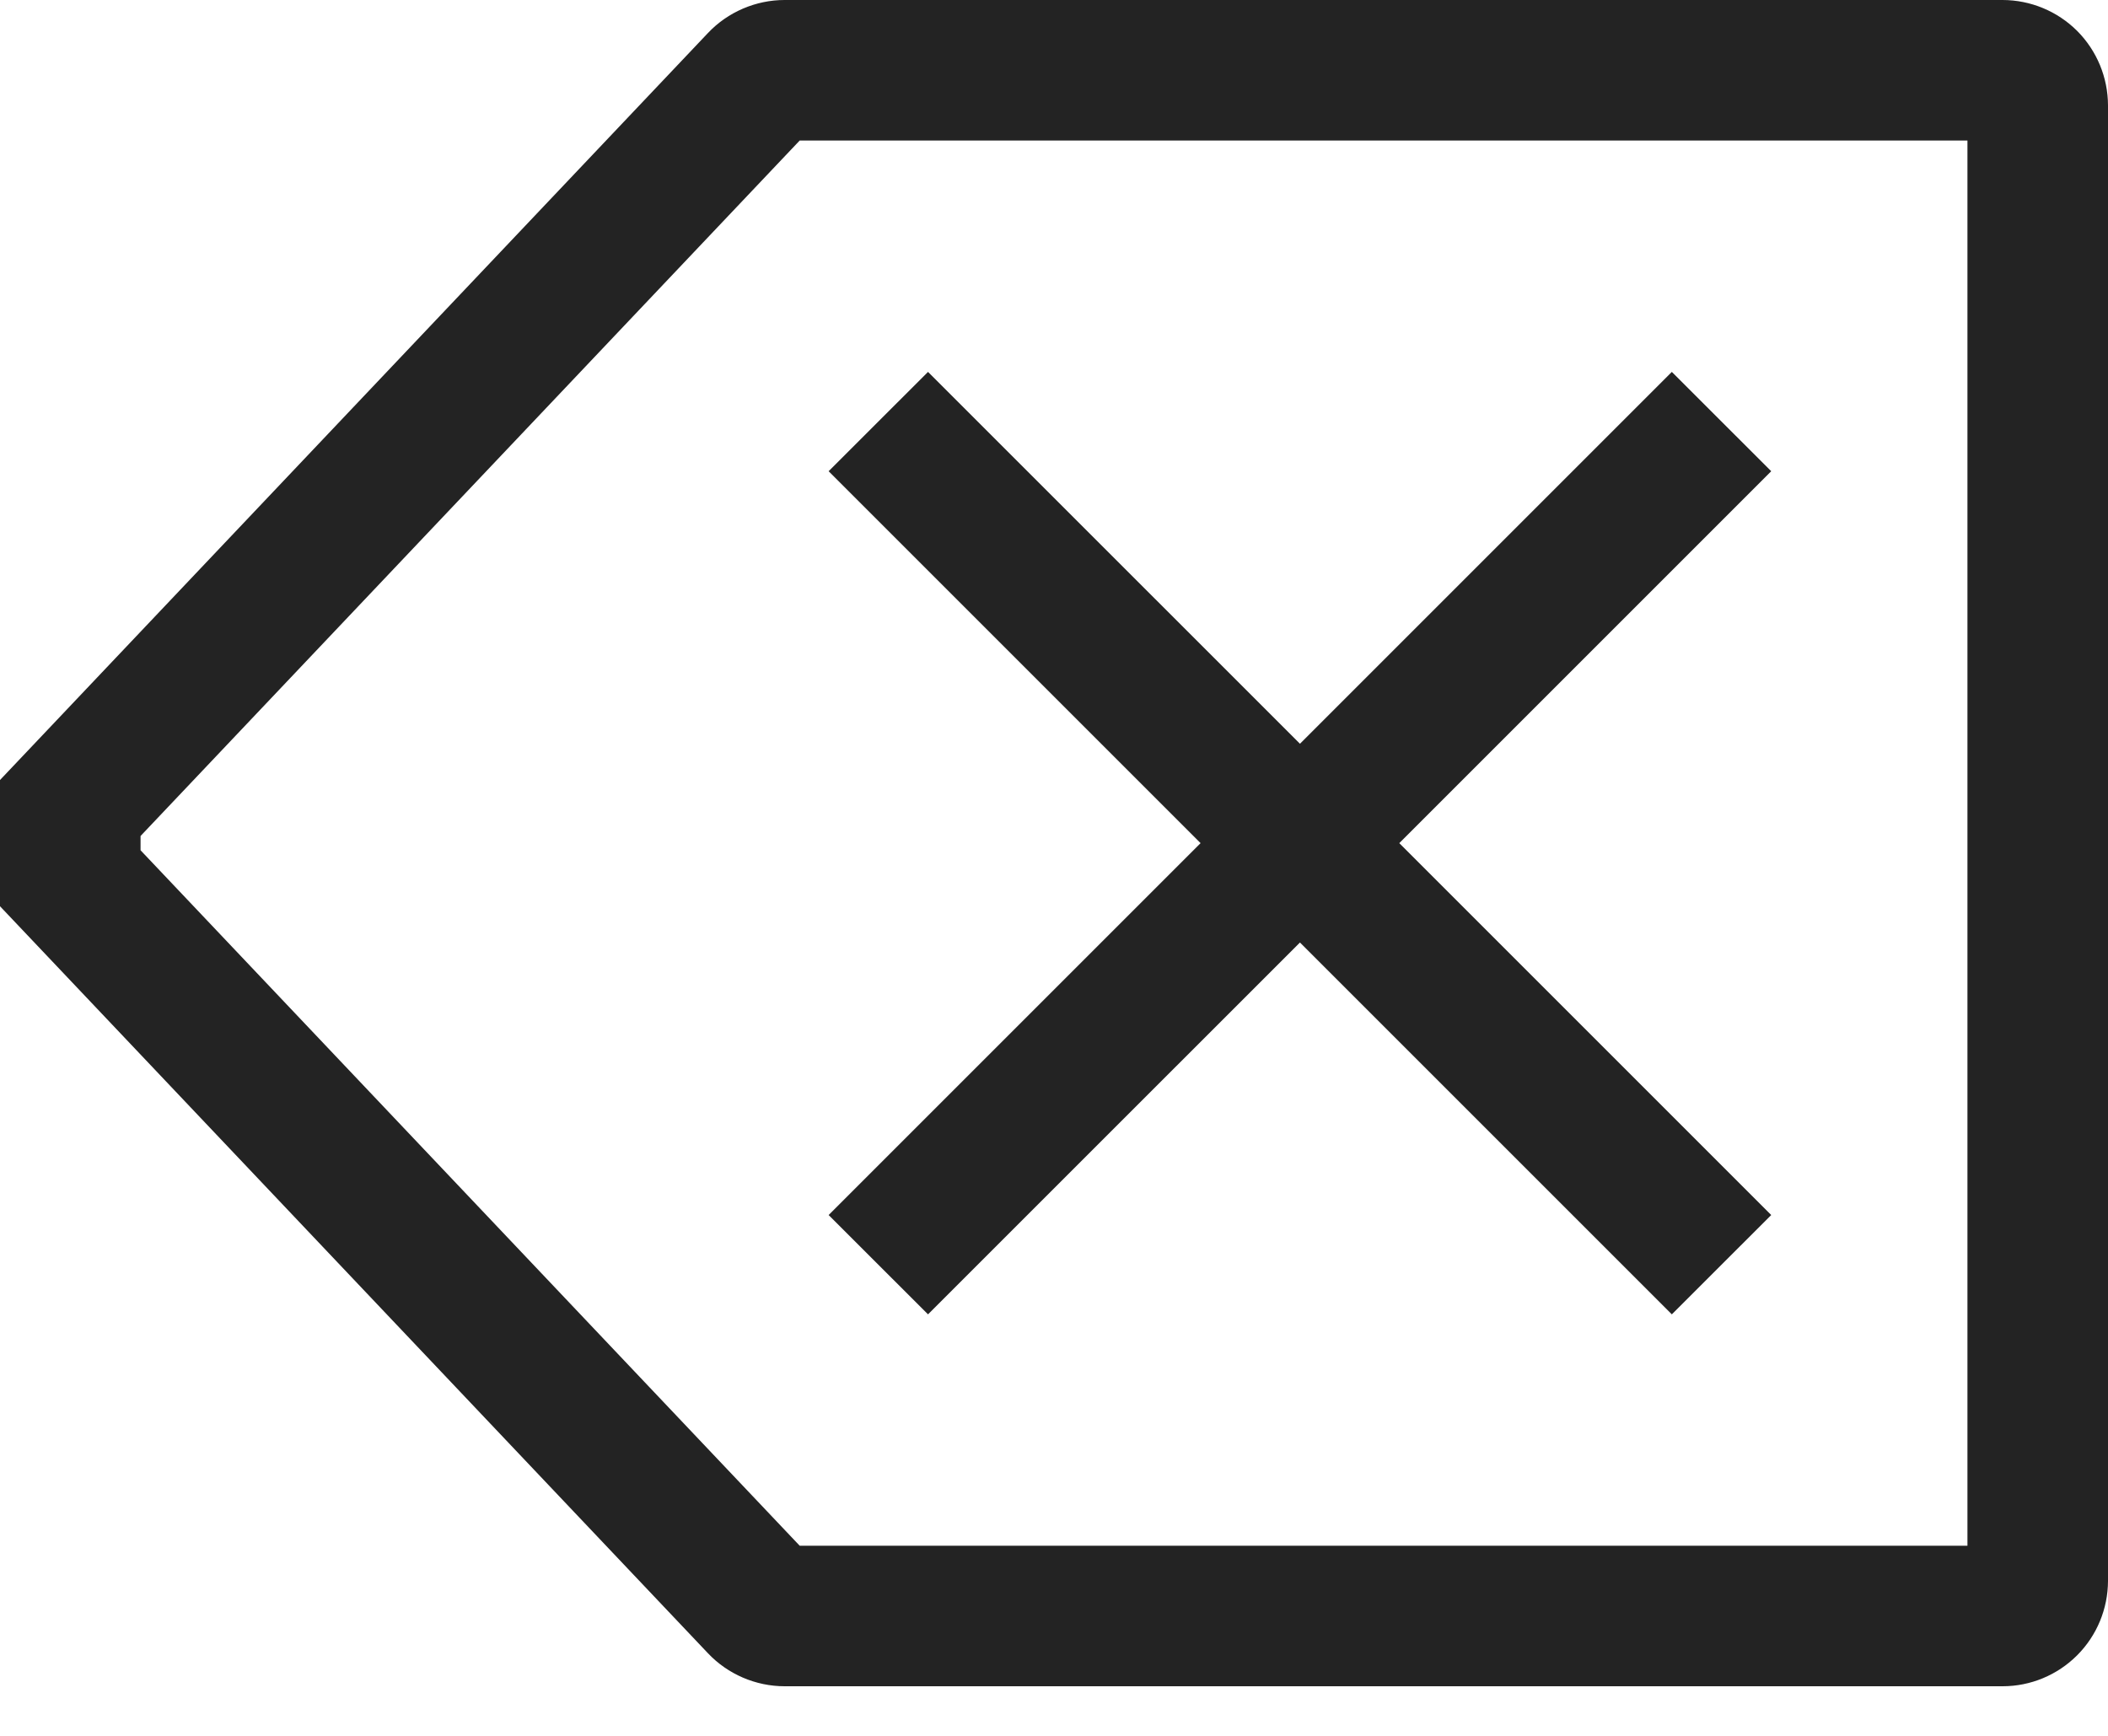 <svg width="34" height="28" viewBox="0 0 34 28" fill="none" xmlns="http://www.w3.org/2000/svg">
<path d="M14.968 21.201L20.967 15.203L26.965 21.201L28.568 19.599L22.569 13.6L28.568 7.601L26.965 5.999L20.967 11.997L14.968 5.999L13.365 7.601L19.364 13.6L13.365 19.599L14.968 21.201Z" fill="#232323"/>
<path d="M32.3 0H12.654C12.423 0 12.195 0.048 11.983 0.139C11.771 0.23 11.579 0.363 11.42 0.531L0 12.582V14.618L11.42 26.669C11.579 26.837 11.771 26.97 11.983 27.061C12.195 27.152 12.423 27.2 12.654 27.2H32.3C32.751 27.2 33.183 27.02 33.502 26.701C33.82 26.383 33.999 25.951 34 25.5V1.7C33.999 1.249 33.82 0.817 33.502 0.498C33.183 0.18 32.751 0.001 32.3 0ZM31.733 24.933H12.898L2.267 13.715V13.485L12.898 2.267H31.733V24.933Z" fill="#232323"/>
</svg>
